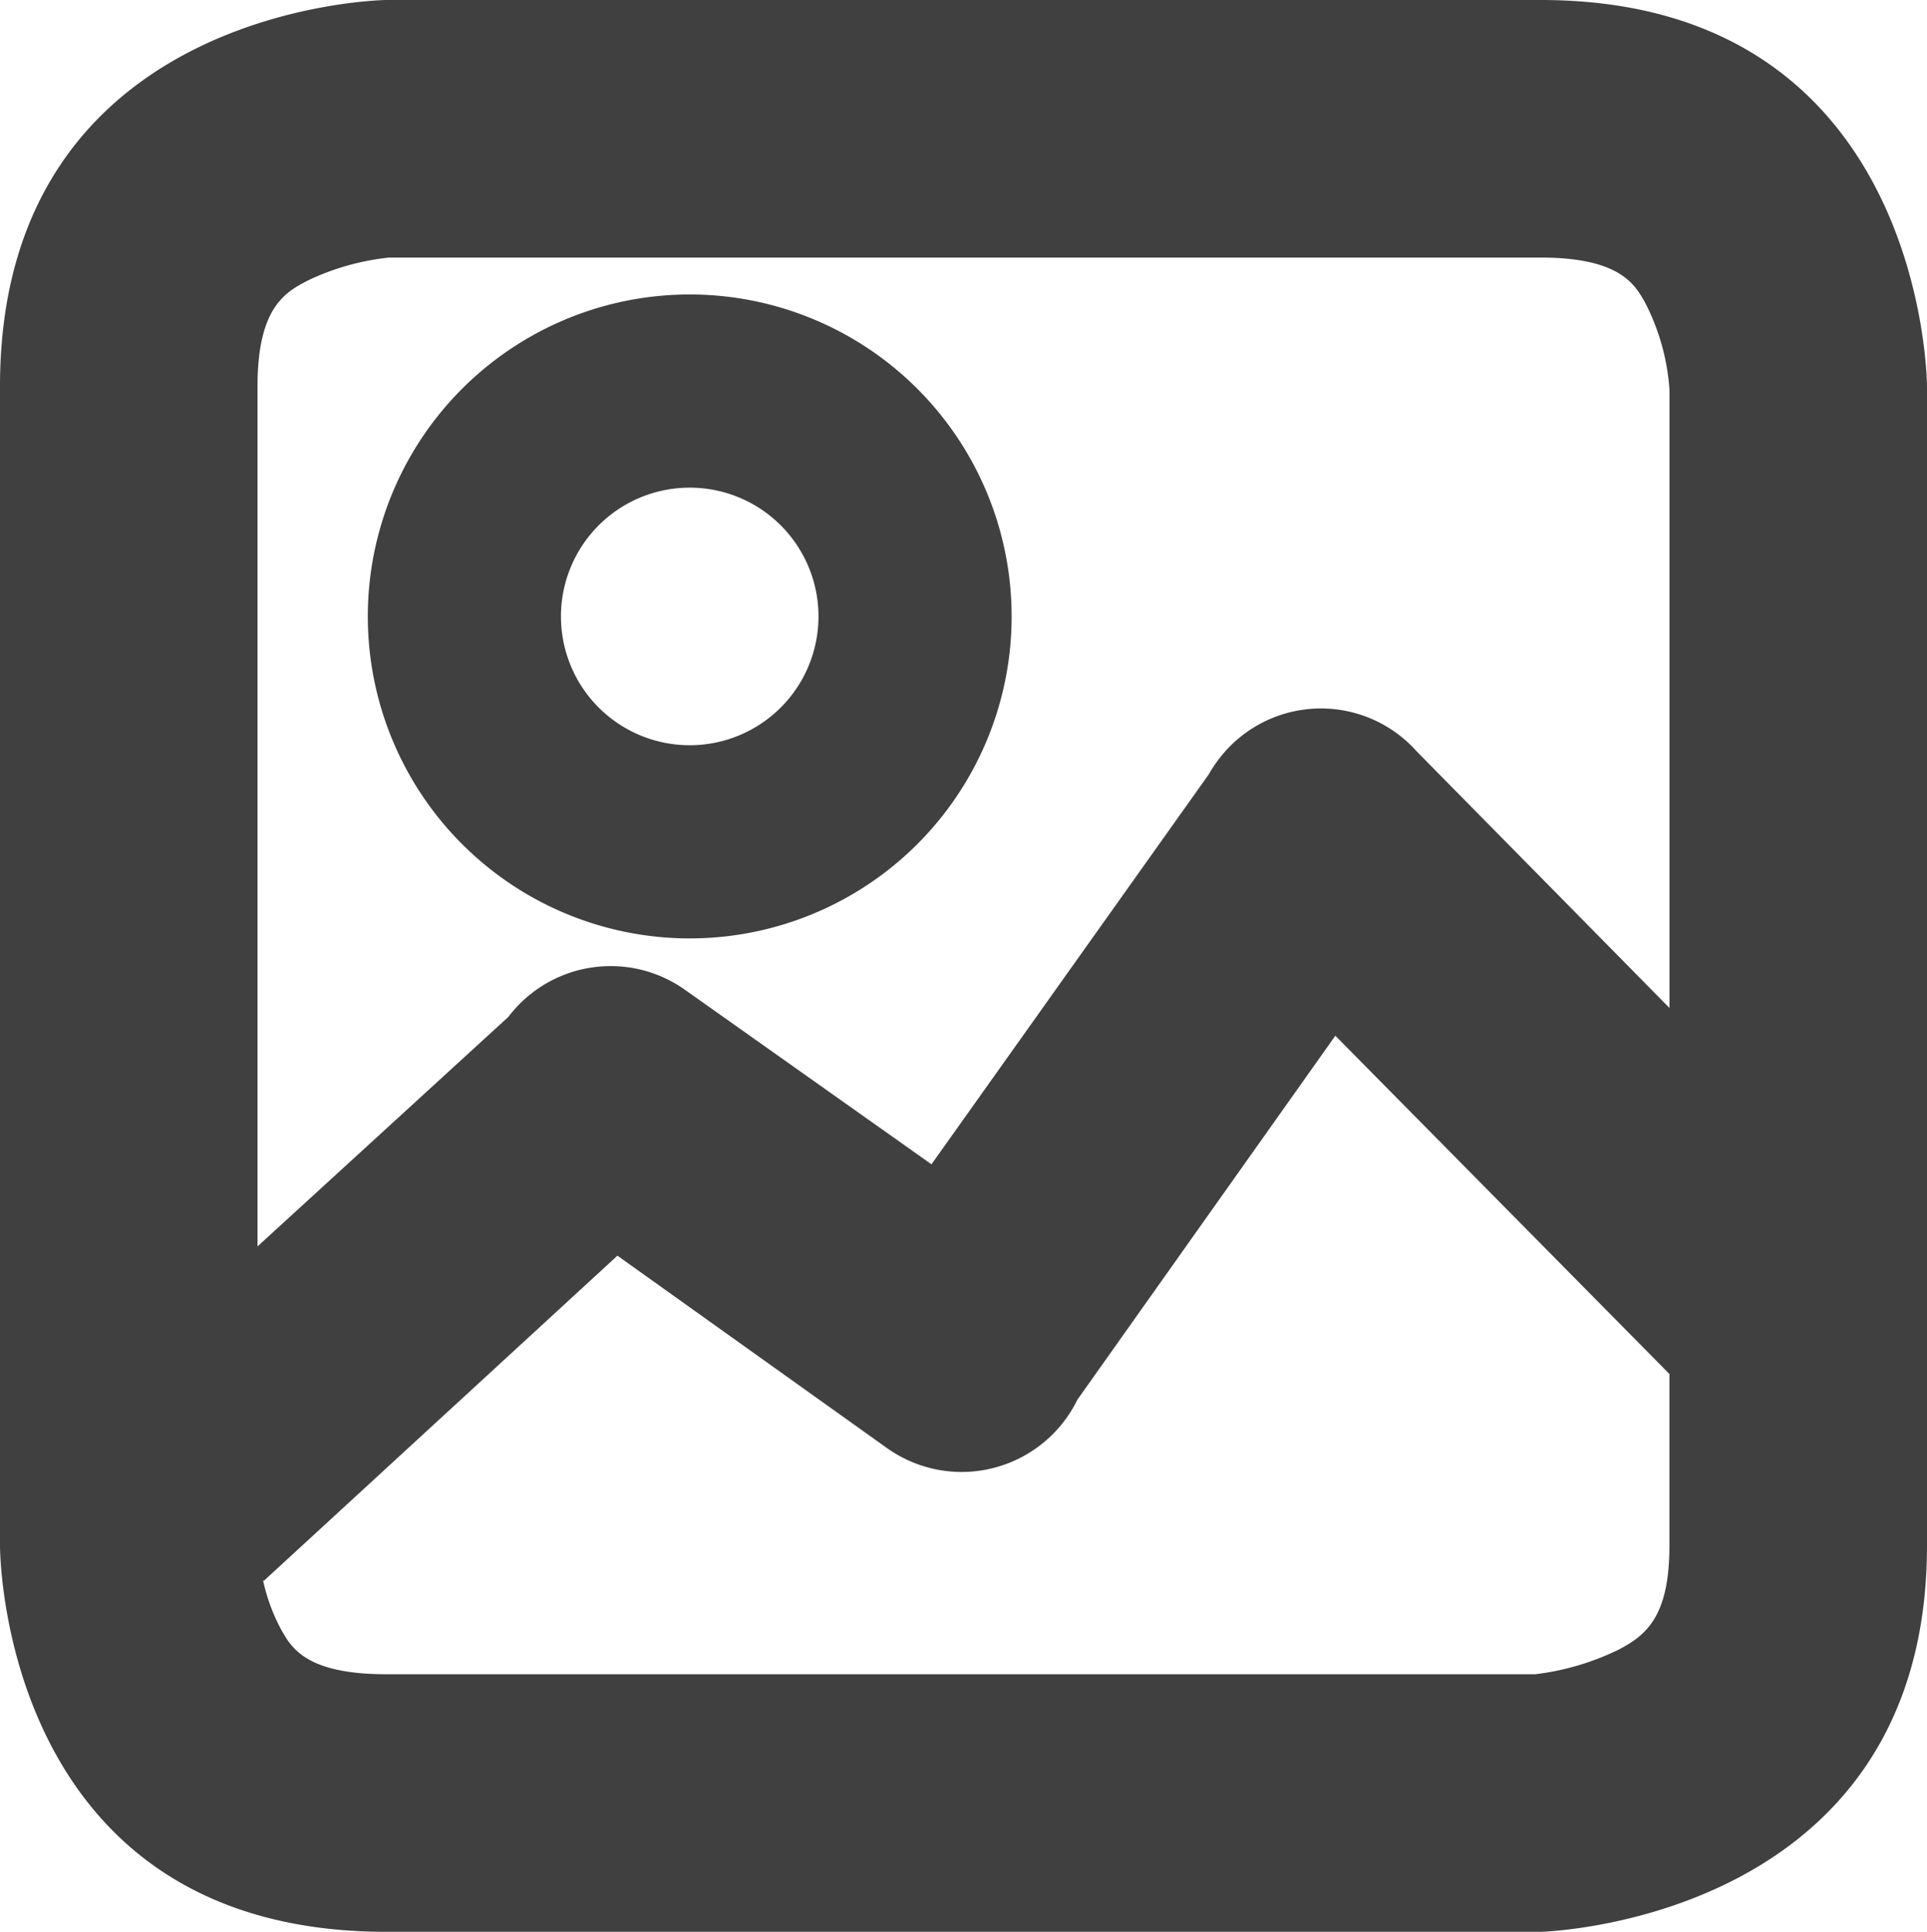 <svg xmlns="http://www.w3.org/2000/svg" viewBox="0 0 299.31 300"><defs><style>.cls-1{fill:#404040;}</style></defs><g id="Layer_2" data-name="Layer 2"><g id="logos"><g id="gallery"><path class="cls-1" d="M239.31,0H60S0,.69,0,60V240s-.28,60,60,60H239.31s60-1.45,60-60V60S299.23,0,239.31,0ZM48.05,43.45A38.7,38.7,0,0,1,60.43,40H239.31c12.21,0,14.57,4.12,16.13,6.84a34.53,34.53,0,0,1,3.87,13.69v96l-39.23-39.81h0a19.93,19.93,0,0,0-29.81,0h0l-.1.12a20.65,20.65,0,0,0-2.43,3.43l-43.06,60.54-38.33-27.13h0a19.94,19.94,0,0,0-27.39,4.24L40,193.56V60C40,47.53,44.47,45.27,48.05,43.45Zm203,212.9A40.34,40.34,0,0,1,238.46,260H60c-12.36,0-14.69-4.07-16.23-6.76a29,29,0,0,1-2.93-7.9l.11.18L95.9,195l41.79,29.82h0a20,20,0,0,0,29.65-7.45l40.07-56.53,51.89,52.53V240C259.31,251.22,255.59,254.05,251.08,256.35Z"/><path class="cls-1" d="M107.13,145.73a50,50,0,1,0-50-50A50,50,0,0,0,107.13,145.73Zm0-70a20,20,0,1,1-20,20A20,20,0,0,1,107.13,75.73Z"/></g></g></g></svg>